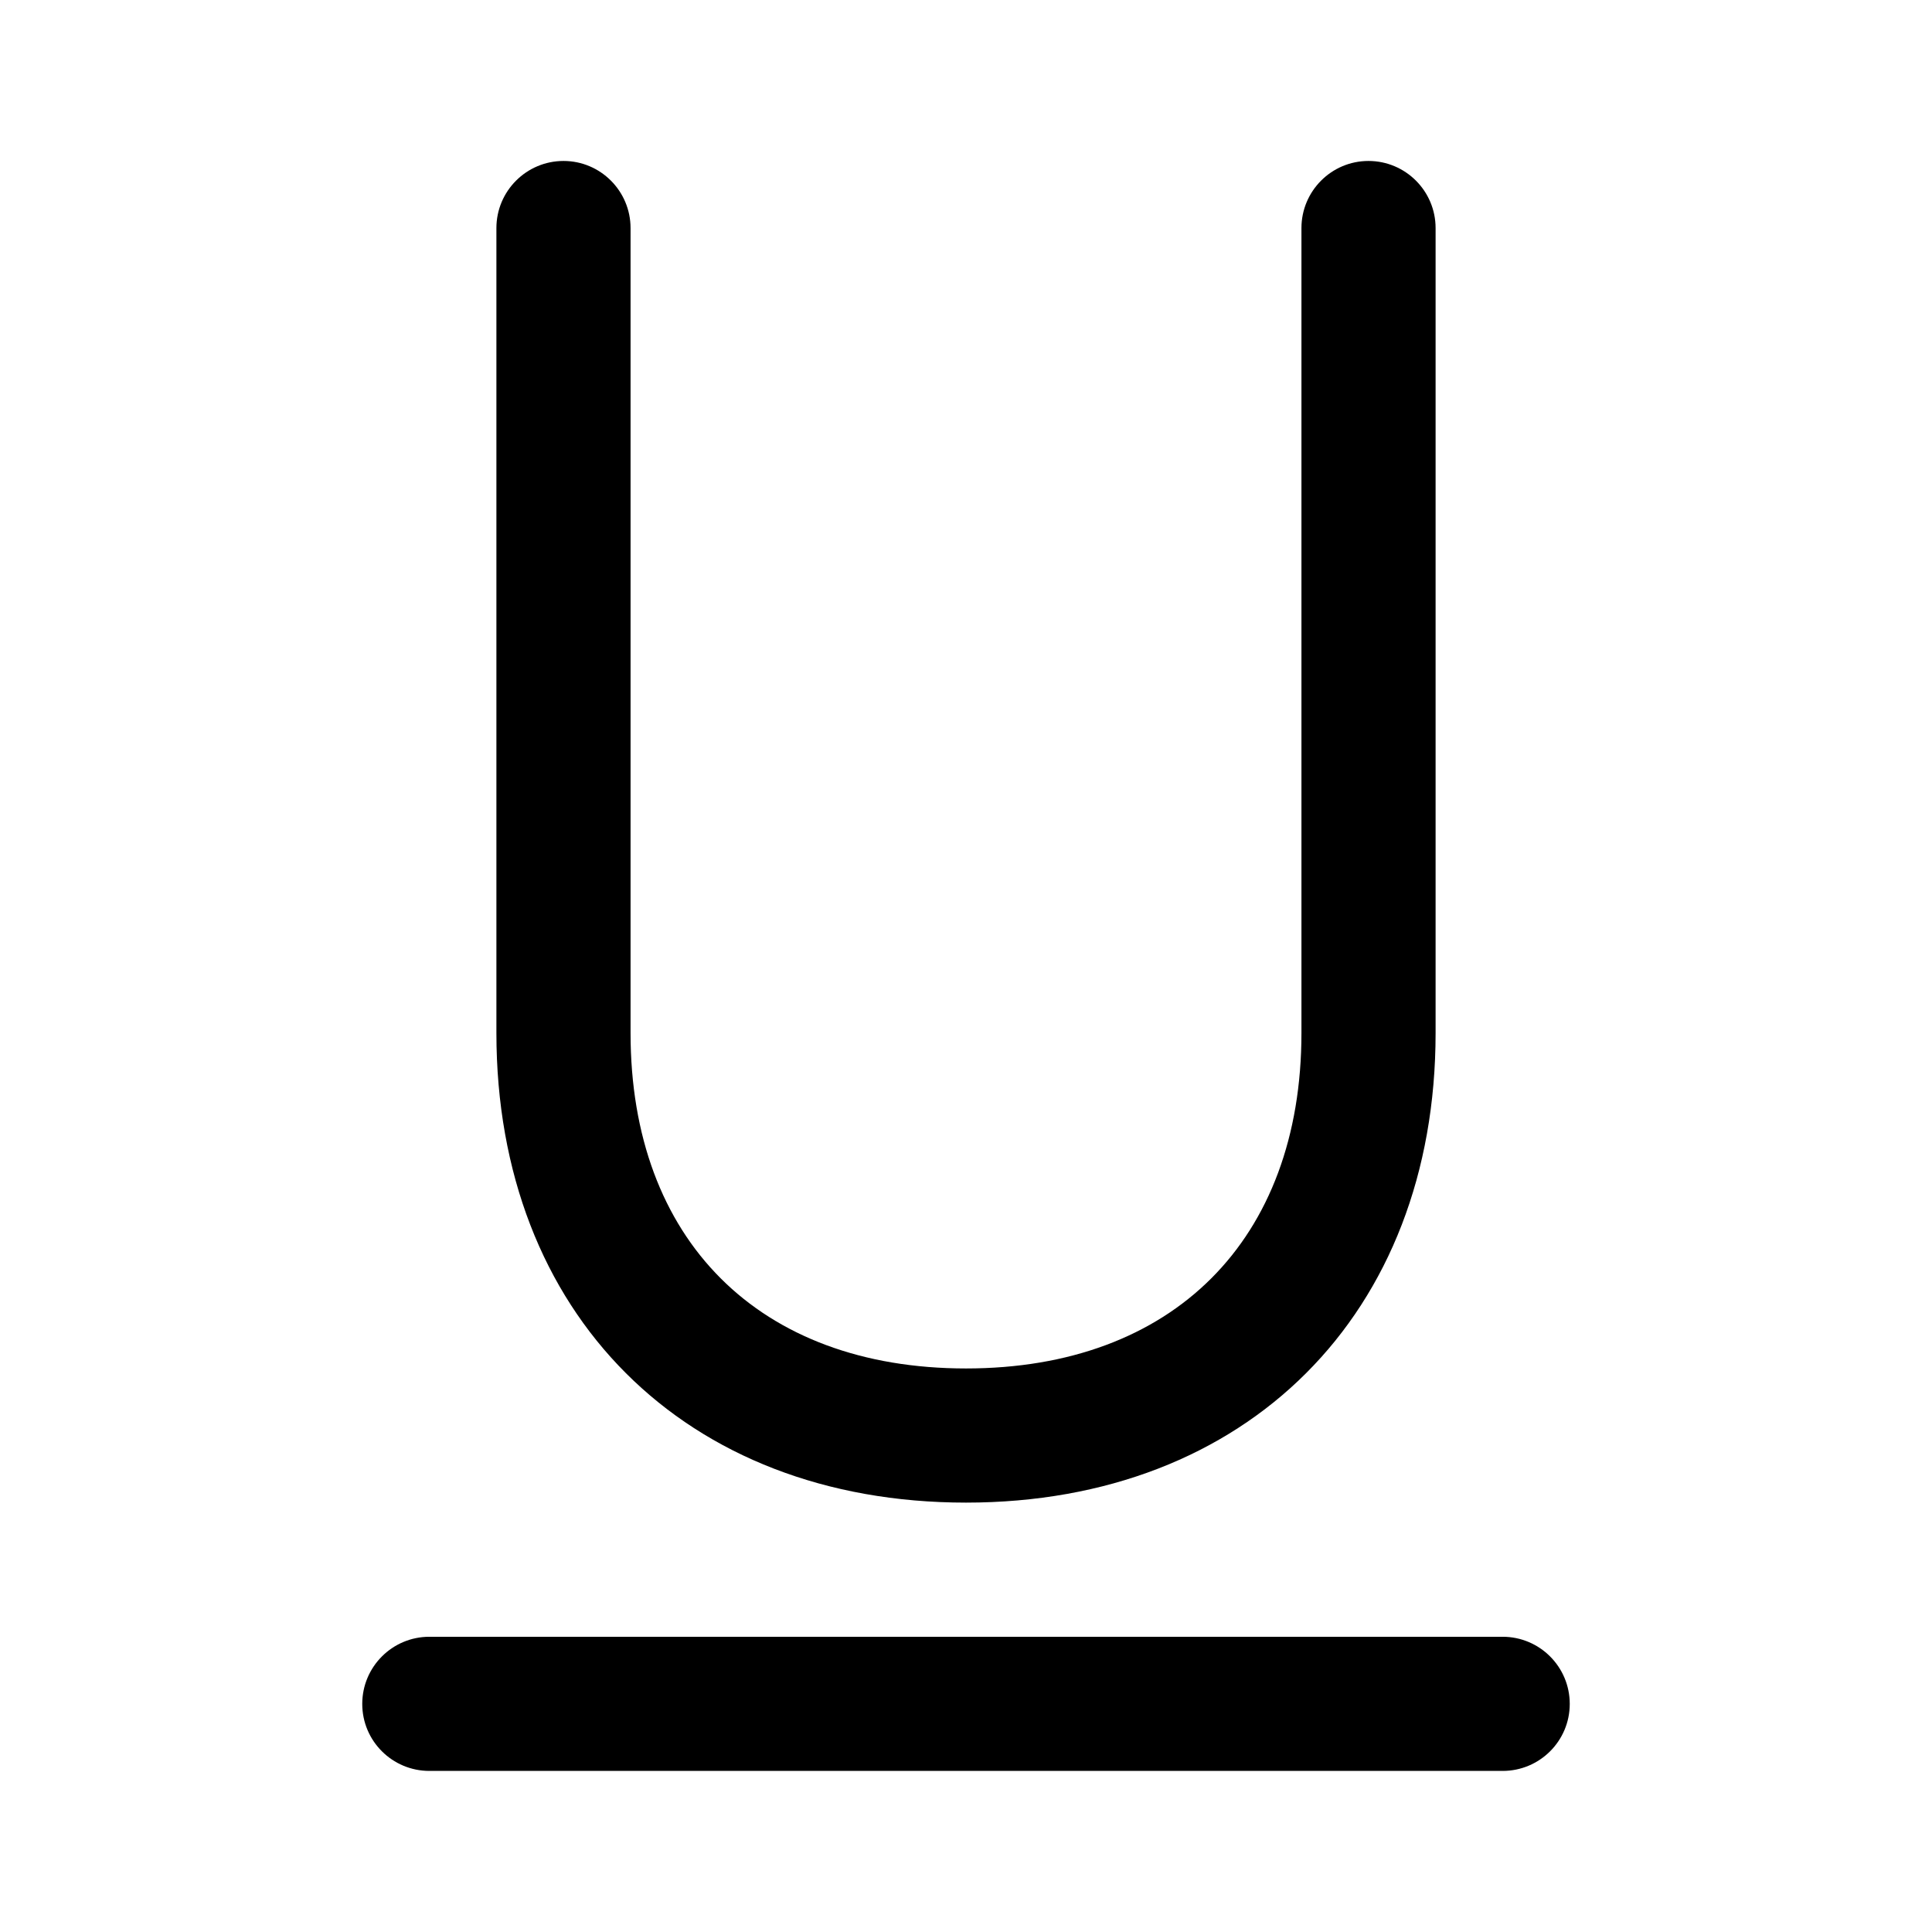 <svg width="16" height="16" viewBox="0 0 16 16" fill="none" xmlns="http://www.w3.org/2000/svg">
<path fill-rule="evenodd" clip-rule="evenodd" d="M12.444 14.666H3.556C3.249 14.666 3 14.418 3 14.111C3 13.804 3.249 13.555 3.556 13.555H12.444C12.751 13.555 13 13.804 13 14.111C13 14.418 12.751 14.666 12.444 14.666ZM8 12.444C5.674 12.444 4.111 10.881 4.111 8.555V1.889C4.111 1.582 4.36 1.333 4.667 1.333C4.973 1.333 5.222 1.582 5.222 1.889V8.555C5.222 10.269 6.287 11.333 8 11.333C9.713 11.333 10.778 10.269 10.778 8.555V1.889C10.778 1.582 11.027 1.333 11.333 1.333C11.64 1.333 11.889 1.582 11.889 1.889V8.555C11.889 10.881 10.326 12.444 8 12.444Z" fill="black"/>
</svg>
